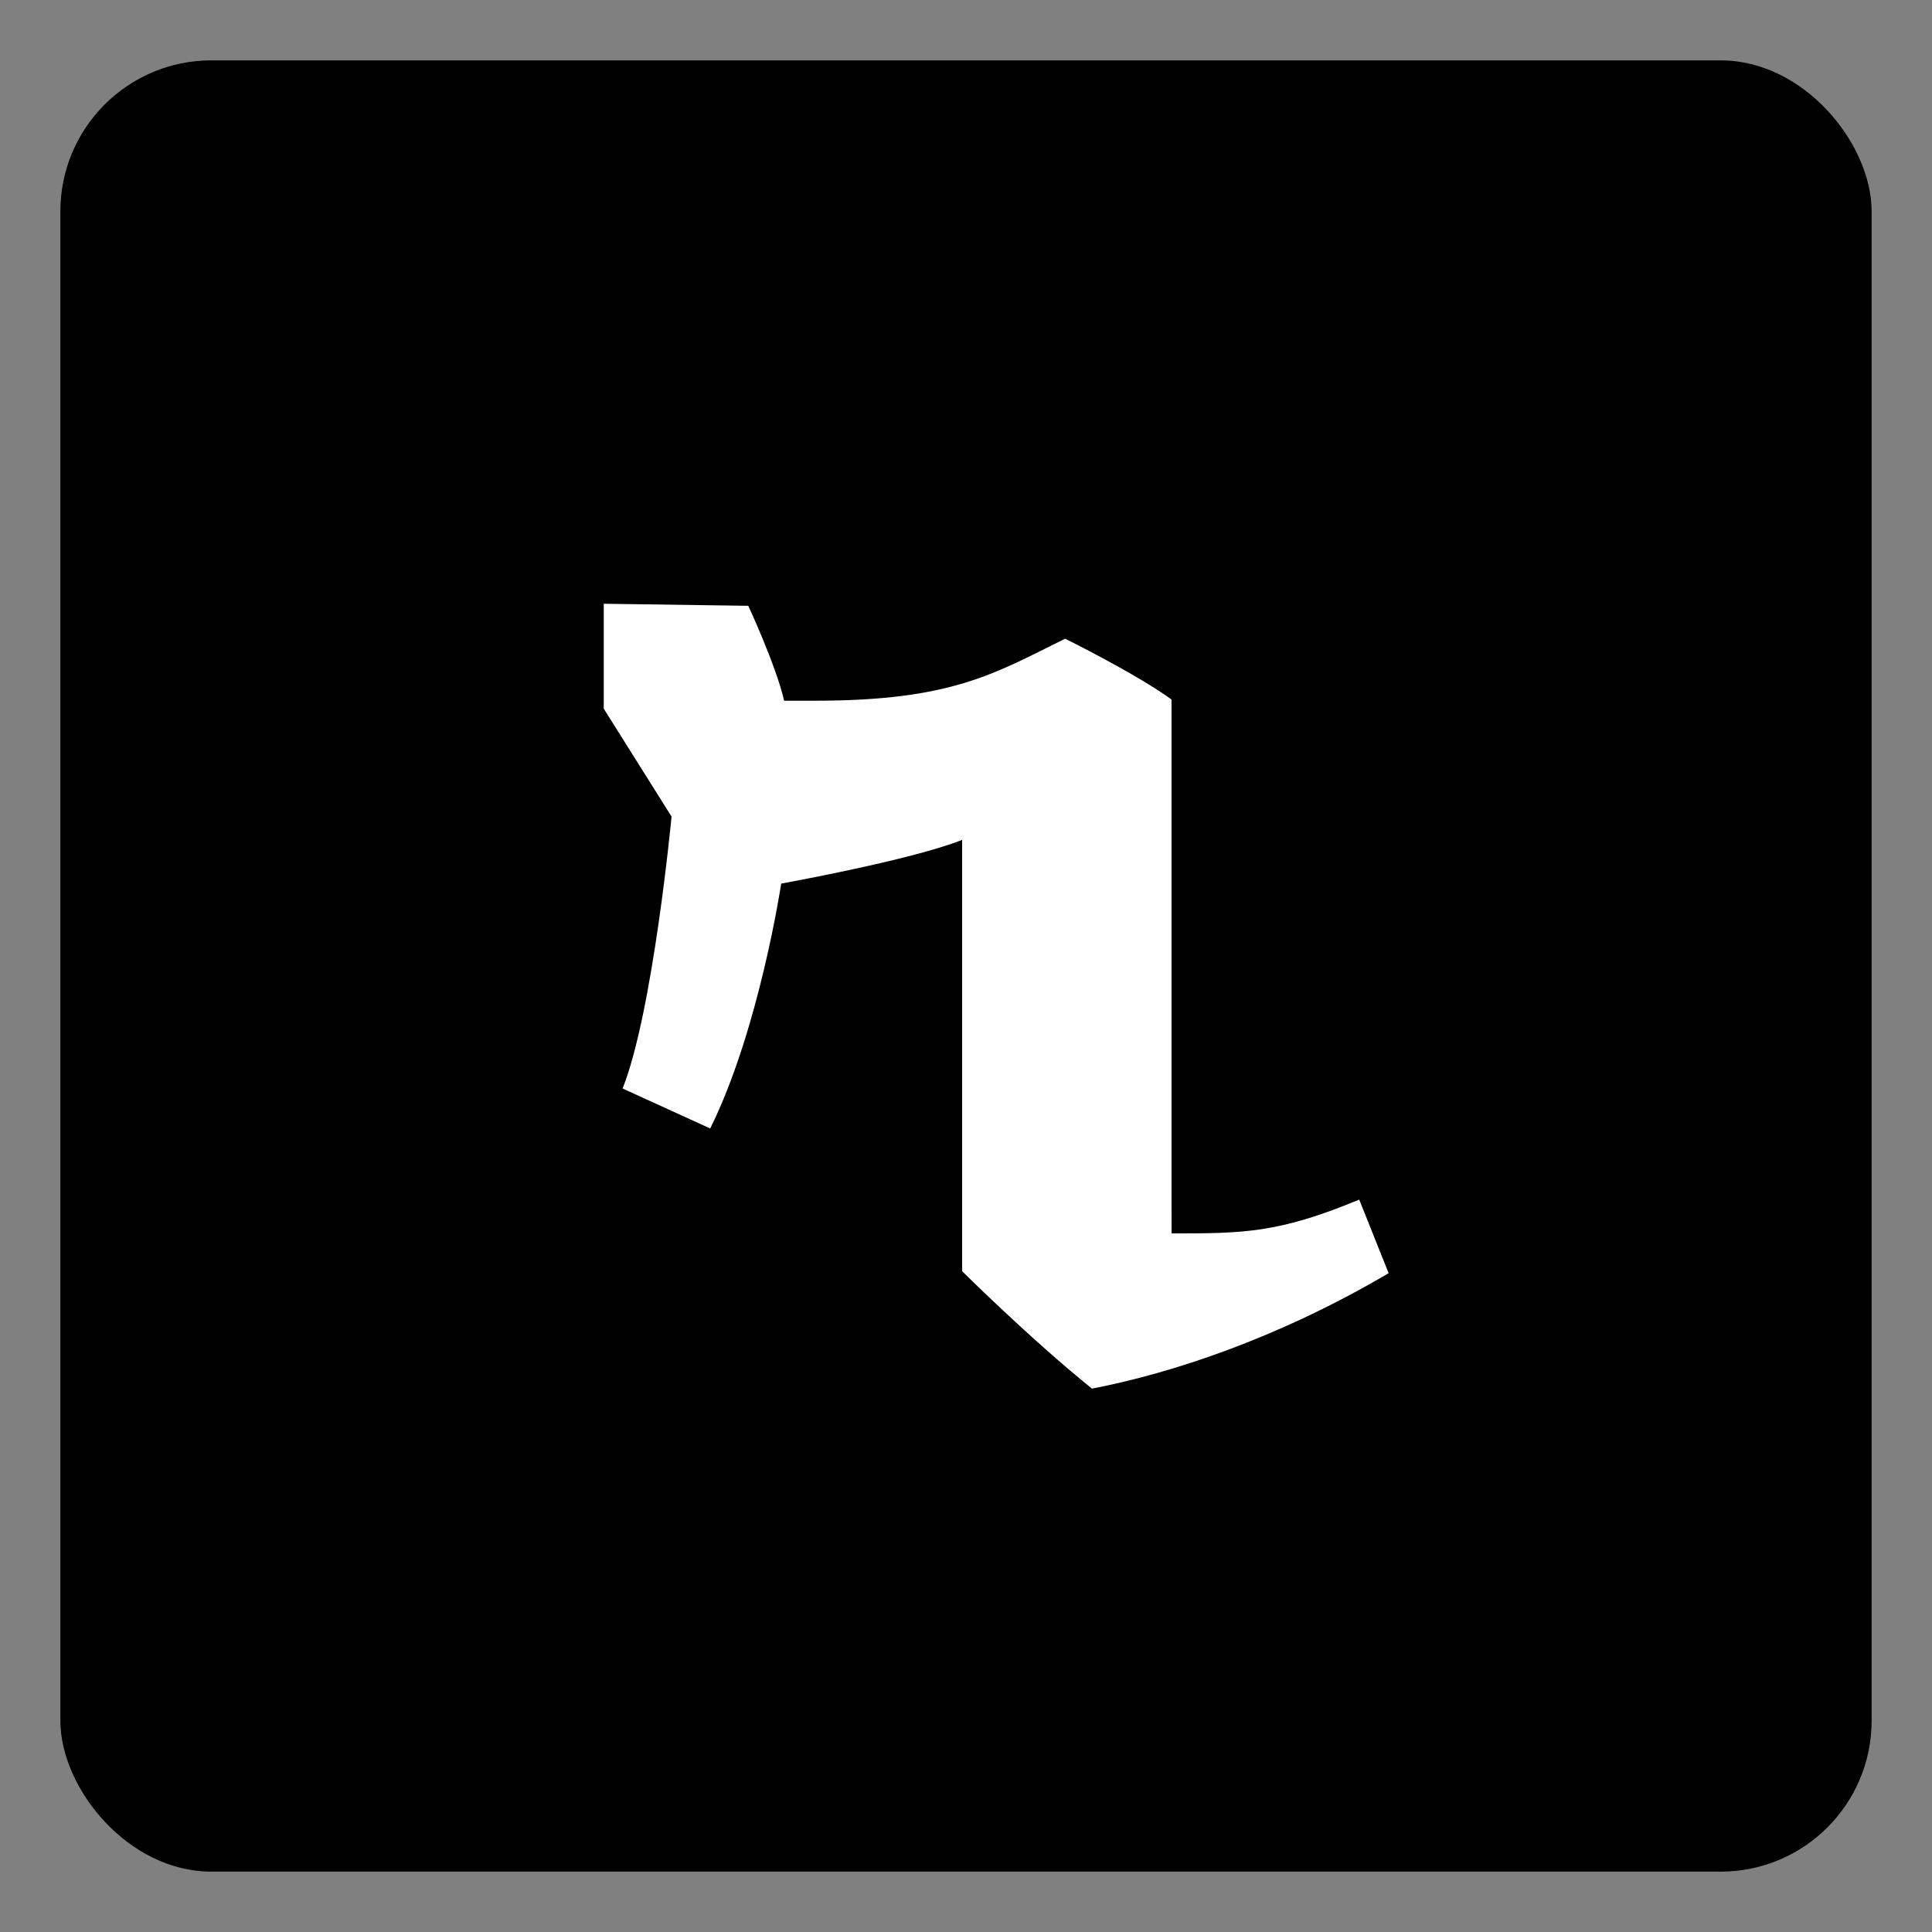 <svg width="32" height="32" viewBox="0 0 32 32" fill="none" xmlns="http://www.w3.org/2000/svg">
  <rect x="0" y="0" width="32" height="32" fill="#808080" stroke="none"/>
  <rect x="1" y="1" width="30" height="30" rx="2.5" fill="black"/>
  <path d="M17.642 10.579C17.642 10.579 18.817 11.159 19.404 11.586V19.676C19.404 20.155 19.405 20.429 19.405 20.429C20.581 20.429 21.168 20.429 22.513 19.869L23 21.088C21.168 22.167 19.405 22.746 18.086 23C17.054 22.167 15.936 21.055 15.936 21.055V13.911C15.088 14.248 12.939 14.635 12.939 14.635C12.939 14.635 12.575 17.056 11.763 18.691L10.312 18.029C10.816 16.767 11.123 13.525 11.123 13.525L10 11.738V10L12.394 10.034C12.394 10.034 12.853 11.021 12.988 11.606H13.502C15.762 11.606 16.466 11.159 17.642 10.579Z" fill="white"/>
</svg>
